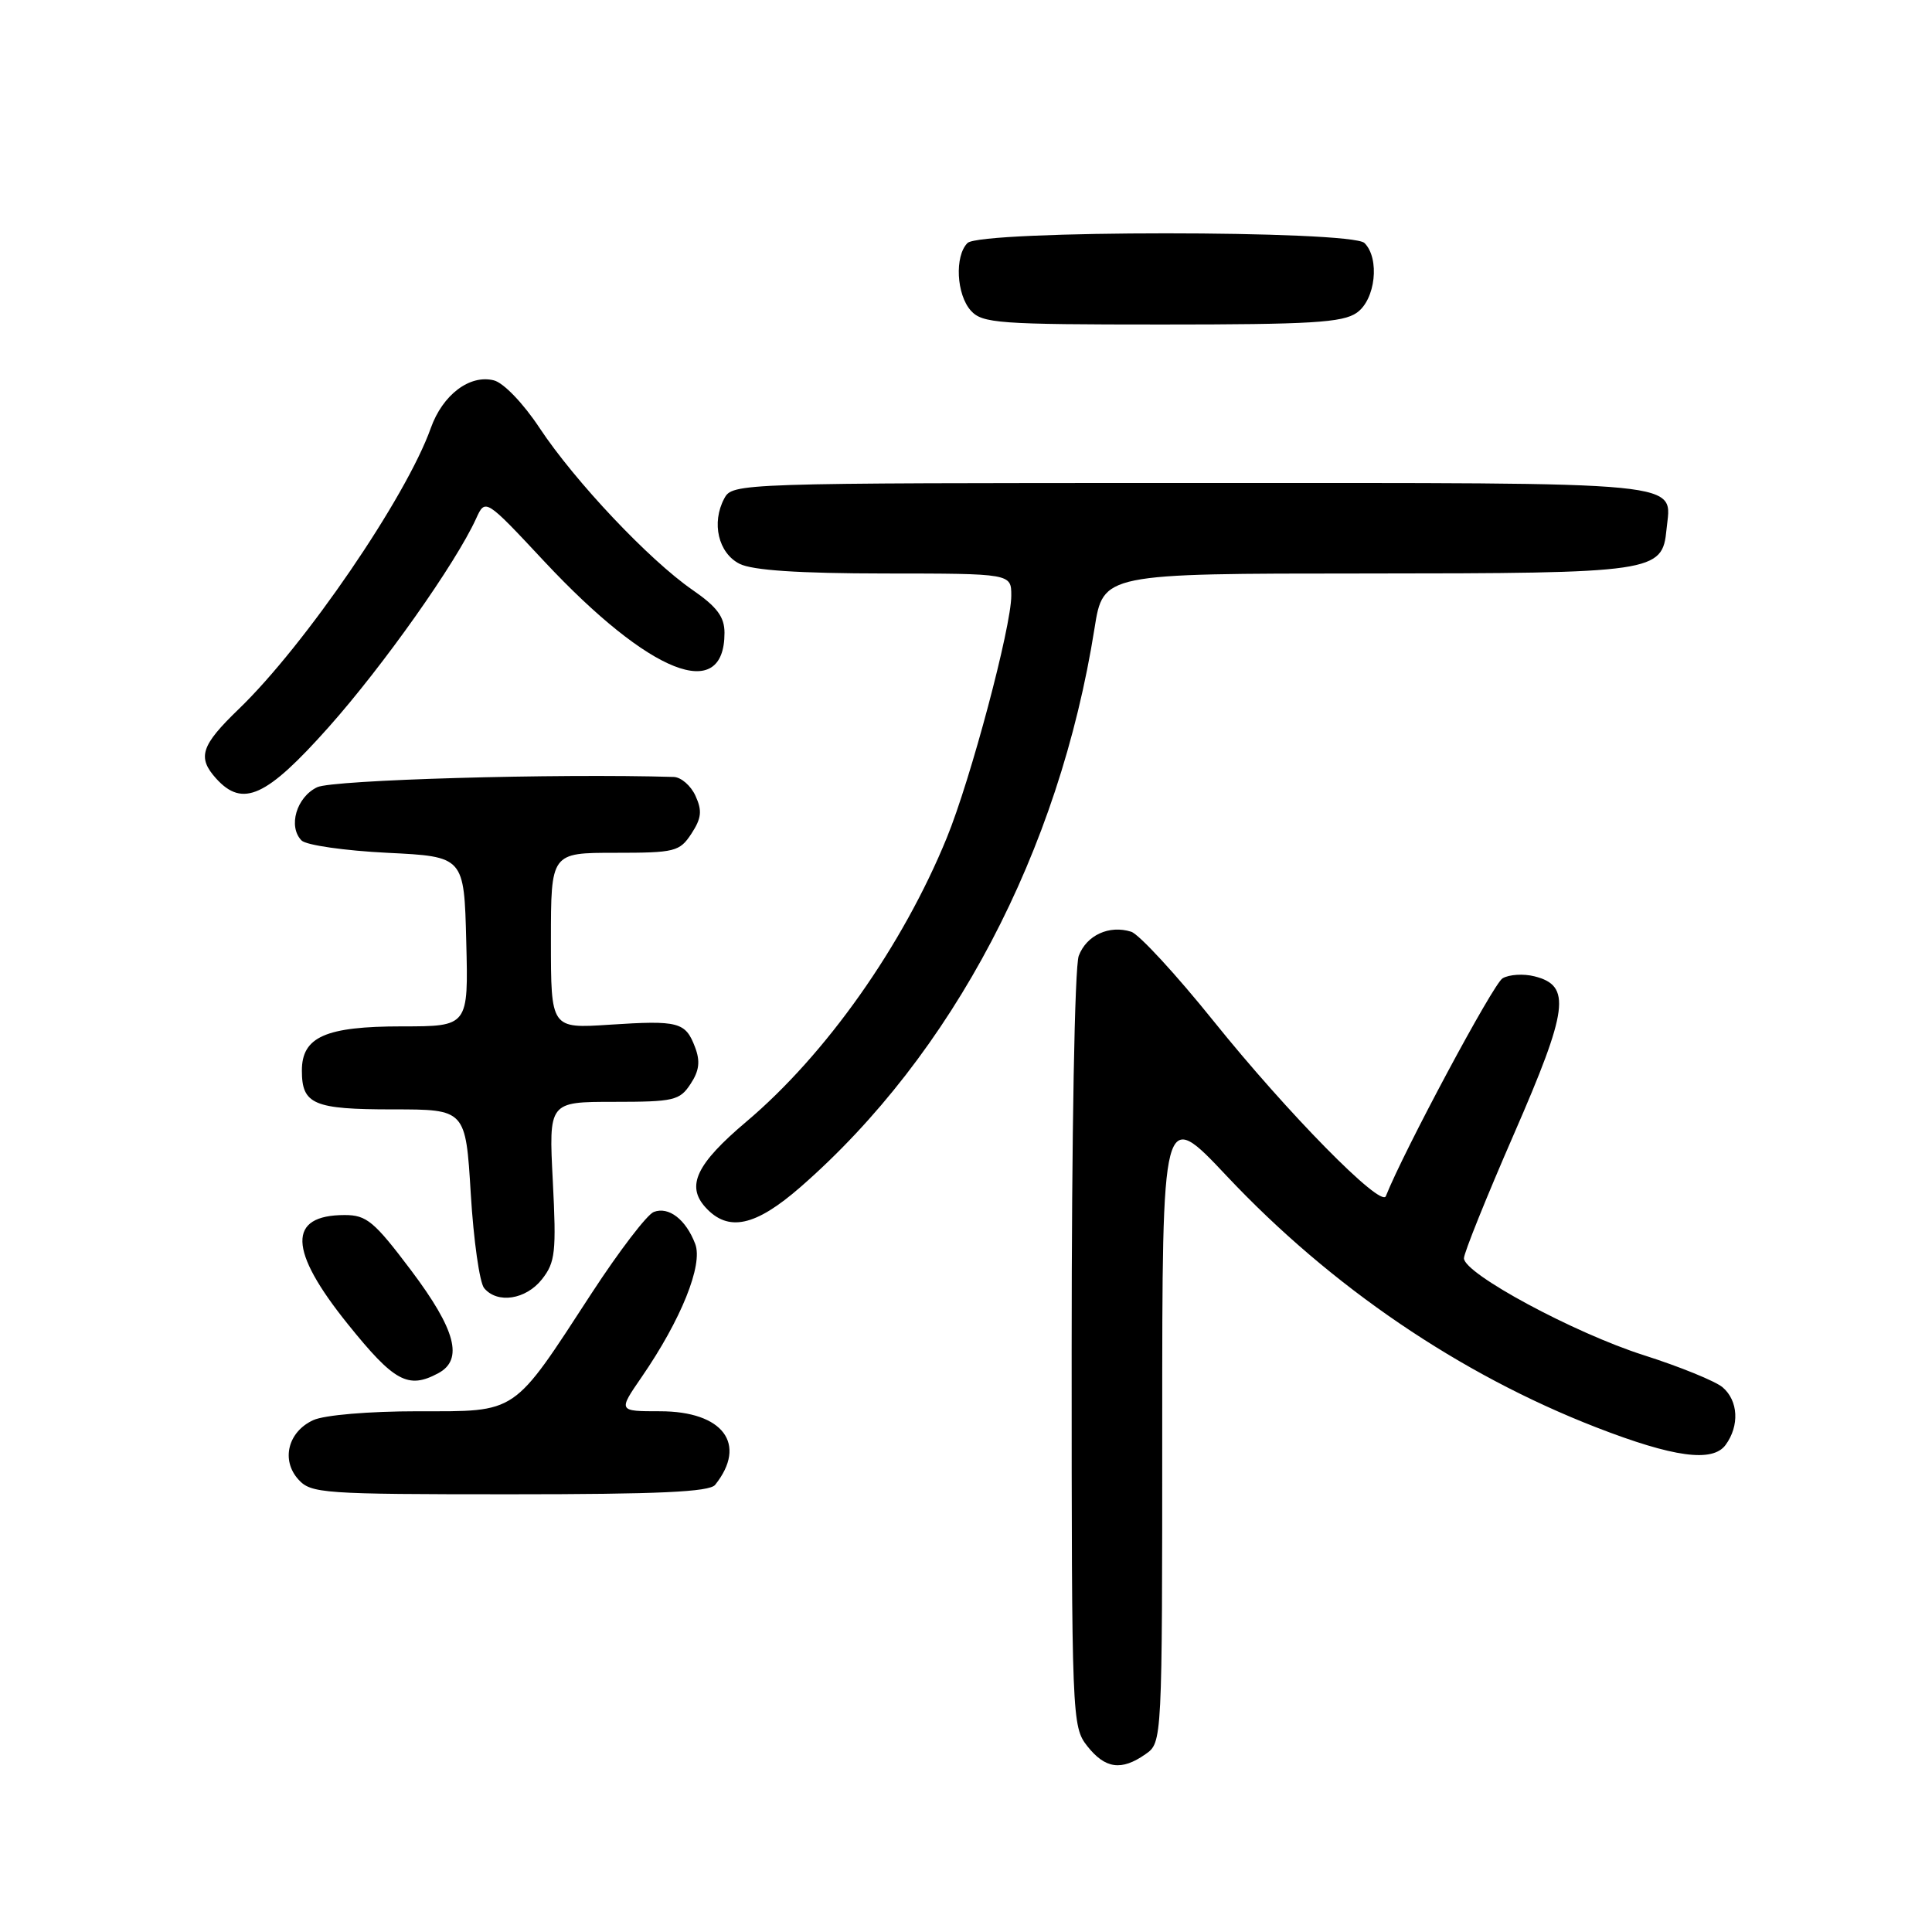 <?xml version="1.0" encoding="UTF-8" standalone="no"?>
<!DOCTYPE svg PUBLIC "-//W3C//DTD SVG 1.1//EN" "http://www.w3.org/Graphics/SVG/1.1/DTD/svg11.dtd" >
<svg xmlns="http://www.w3.org/2000/svg" xmlns:xlink="http://www.w3.org/1999/xlink" version="1.1" viewBox="0 0 256 256">
 <g >
 <path fill="currentColor"
d=" M 151.78 232.44 C 154.00 230.89 154.00 230.89 154.00 188.81 C 154.00 146.74 154.00 146.74 162.58 155.86 C 176.39 170.52 193.43 182.11 211.53 189.14 C 221.76 193.11 226.93 193.81 228.65 191.46 C 230.51 188.92 230.34 185.60 228.25 183.82 C 227.29 183.01 222.59 181.09 217.81 179.57 C 208.59 176.63 194.01 168.78 193.98 166.73 C 193.97 166.05 196.95 158.65 200.60 150.28 C 207.83 133.70 208.23 130.60 203.33 129.37 C 201.88 129.00 199.97 129.12 199.10 129.63 C 197.88 130.33 186.02 152.48 183.63 158.50 C 183.00 160.09 170.62 147.51 160.79 135.28 C 155.83 129.11 150.92 123.79 149.89 123.46 C 146.98 122.54 143.98 123.91 142.94 126.65 C 142.40 128.08 142.00 150.17 142.00 178.93 C 142.00 227.80 142.04 228.78 144.07 231.37 C 146.44 234.37 148.59 234.68 151.78 232.44 Z  M 94.76 196.75 C 99.07 191.35 95.81 187.00 87.45 187.00 C 81.90 187.00 81.90 187.00 85.02 182.47 C 90.25 174.87 93.18 167.60 92.12 164.83 C 90.89 161.59 88.61 159.83 86.63 160.59 C 85.74 160.93 82.04 165.77 78.40 171.35 C 67.83 187.58 68.69 187.00 55.36 187.00 C 48.88 187.00 43.00 187.50 41.52 188.17 C 38.16 189.70 37.21 193.47 39.54 196.04 C 41.21 197.89 42.76 198.00 67.53 198.00 C 87.31 198.00 94.00 197.69 94.76 196.75 Z  M 58.07 181.96 C 61.44 180.16 60.39 176.20 54.48 168.34 C 49.58 161.84 48.58 161.00 45.68 161.00 C 38.07 161.00 38.20 165.65 46.08 175.44 C 52.24 183.10 54.08 184.10 58.07 181.96 Z  M 71.82 169.50 C 73.58 167.26 73.73 165.91 73.25 156.50 C 72.71 146.00 72.71 146.00 81.33 146.00 C 89.29 146.00 90.07 145.82 91.50 143.63 C 92.66 141.88 92.81 140.62 92.09 138.74 C 90.83 135.42 89.92 135.18 80.75 135.78 C 73.00 136.29 73.00 136.29 73.00 124.64 C 73.00 113.00 73.00 113.00 81.48 113.00 C 89.45 113.00 90.05 112.85 91.62 110.46 C 92.95 108.42 93.06 107.43 92.16 105.46 C 91.55 104.11 90.25 102.98 89.27 102.95 C 73.74 102.48 44.08 103.33 42.03 104.31 C 39.28 105.62 38.14 109.53 39.96 111.37 C 40.58 111.99 45.68 112.72 51.30 113.00 C 61.50 113.50 61.50 113.50 61.78 124.75 C 62.07 136.00 62.07 136.00 53.26 136.00 C 43.14 136.00 40.00 137.39 40.00 141.86 C 40.00 146.34 41.55 147.00 52.05 147.00 C 61.70 147.00 61.70 147.00 62.38 158.18 C 62.75 164.33 63.55 169.96 64.15 170.68 C 65.90 172.79 69.69 172.21 71.82 169.50 Z  M 106.09 157.27 C 126.22 139.69 140.35 112.82 145.03 83.25 C 146.18 76.00 146.18 76.00 180.84 75.99 C 219.32 75.97 220.27 75.83 220.82 70.16 C 221.45 63.67 224.85 64.00 157.91 64.00 C 97.60 64.00 97.06 64.02 95.97 66.05 C 94.24 69.28 95.18 73.29 98.00 74.71 C 99.71 75.57 105.81 75.98 117.25 75.99 C 134.00 76.00 134.00 76.00 134.00 78.93 C 134.00 83.07 128.63 103.25 125.46 111.00 C 119.62 125.31 109.43 139.74 98.88 148.64 C 92.28 154.22 90.89 157.12 93.47 159.97 C 96.48 163.29 100.08 162.52 106.09 157.27 Z  M 43.54 96.36 C 50.81 88.19 60.37 74.66 63.08 68.73 C 64.31 66.03 64.31 66.03 72.13 74.40 C 86.11 89.34 96.00 93.25 96.00 83.85 C 96.00 81.74 95.01 80.41 91.75 78.16 C 86.02 74.20 76.19 63.79 71.51 56.73 C 69.34 53.44 66.72 50.72 65.44 50.40 C 62.24 49.59 58.65 52.31 57.08 56.73 C 53.83 65.87 40.43 85.48 31.63 93.96 C 26.62 98.79 26.11 100.36 28.65 103.17 C 32.17 107.05 35.30 105.61 43.54 96.36 Z  M 179.78 41.44 C 182.26 39.71 182.86 34.26 180.80 32.20 C 179.09 30.49 129.91 30.49 128.20 32.20 C 126.47 33.93 126.73 39.04 128.65 41.17 C 130.17 42.84 132.32 43.00 153.93 43.00 C 173.69 43.00 177.92 42.75 179.78 41.44 Z "/>
</g>
</svg>